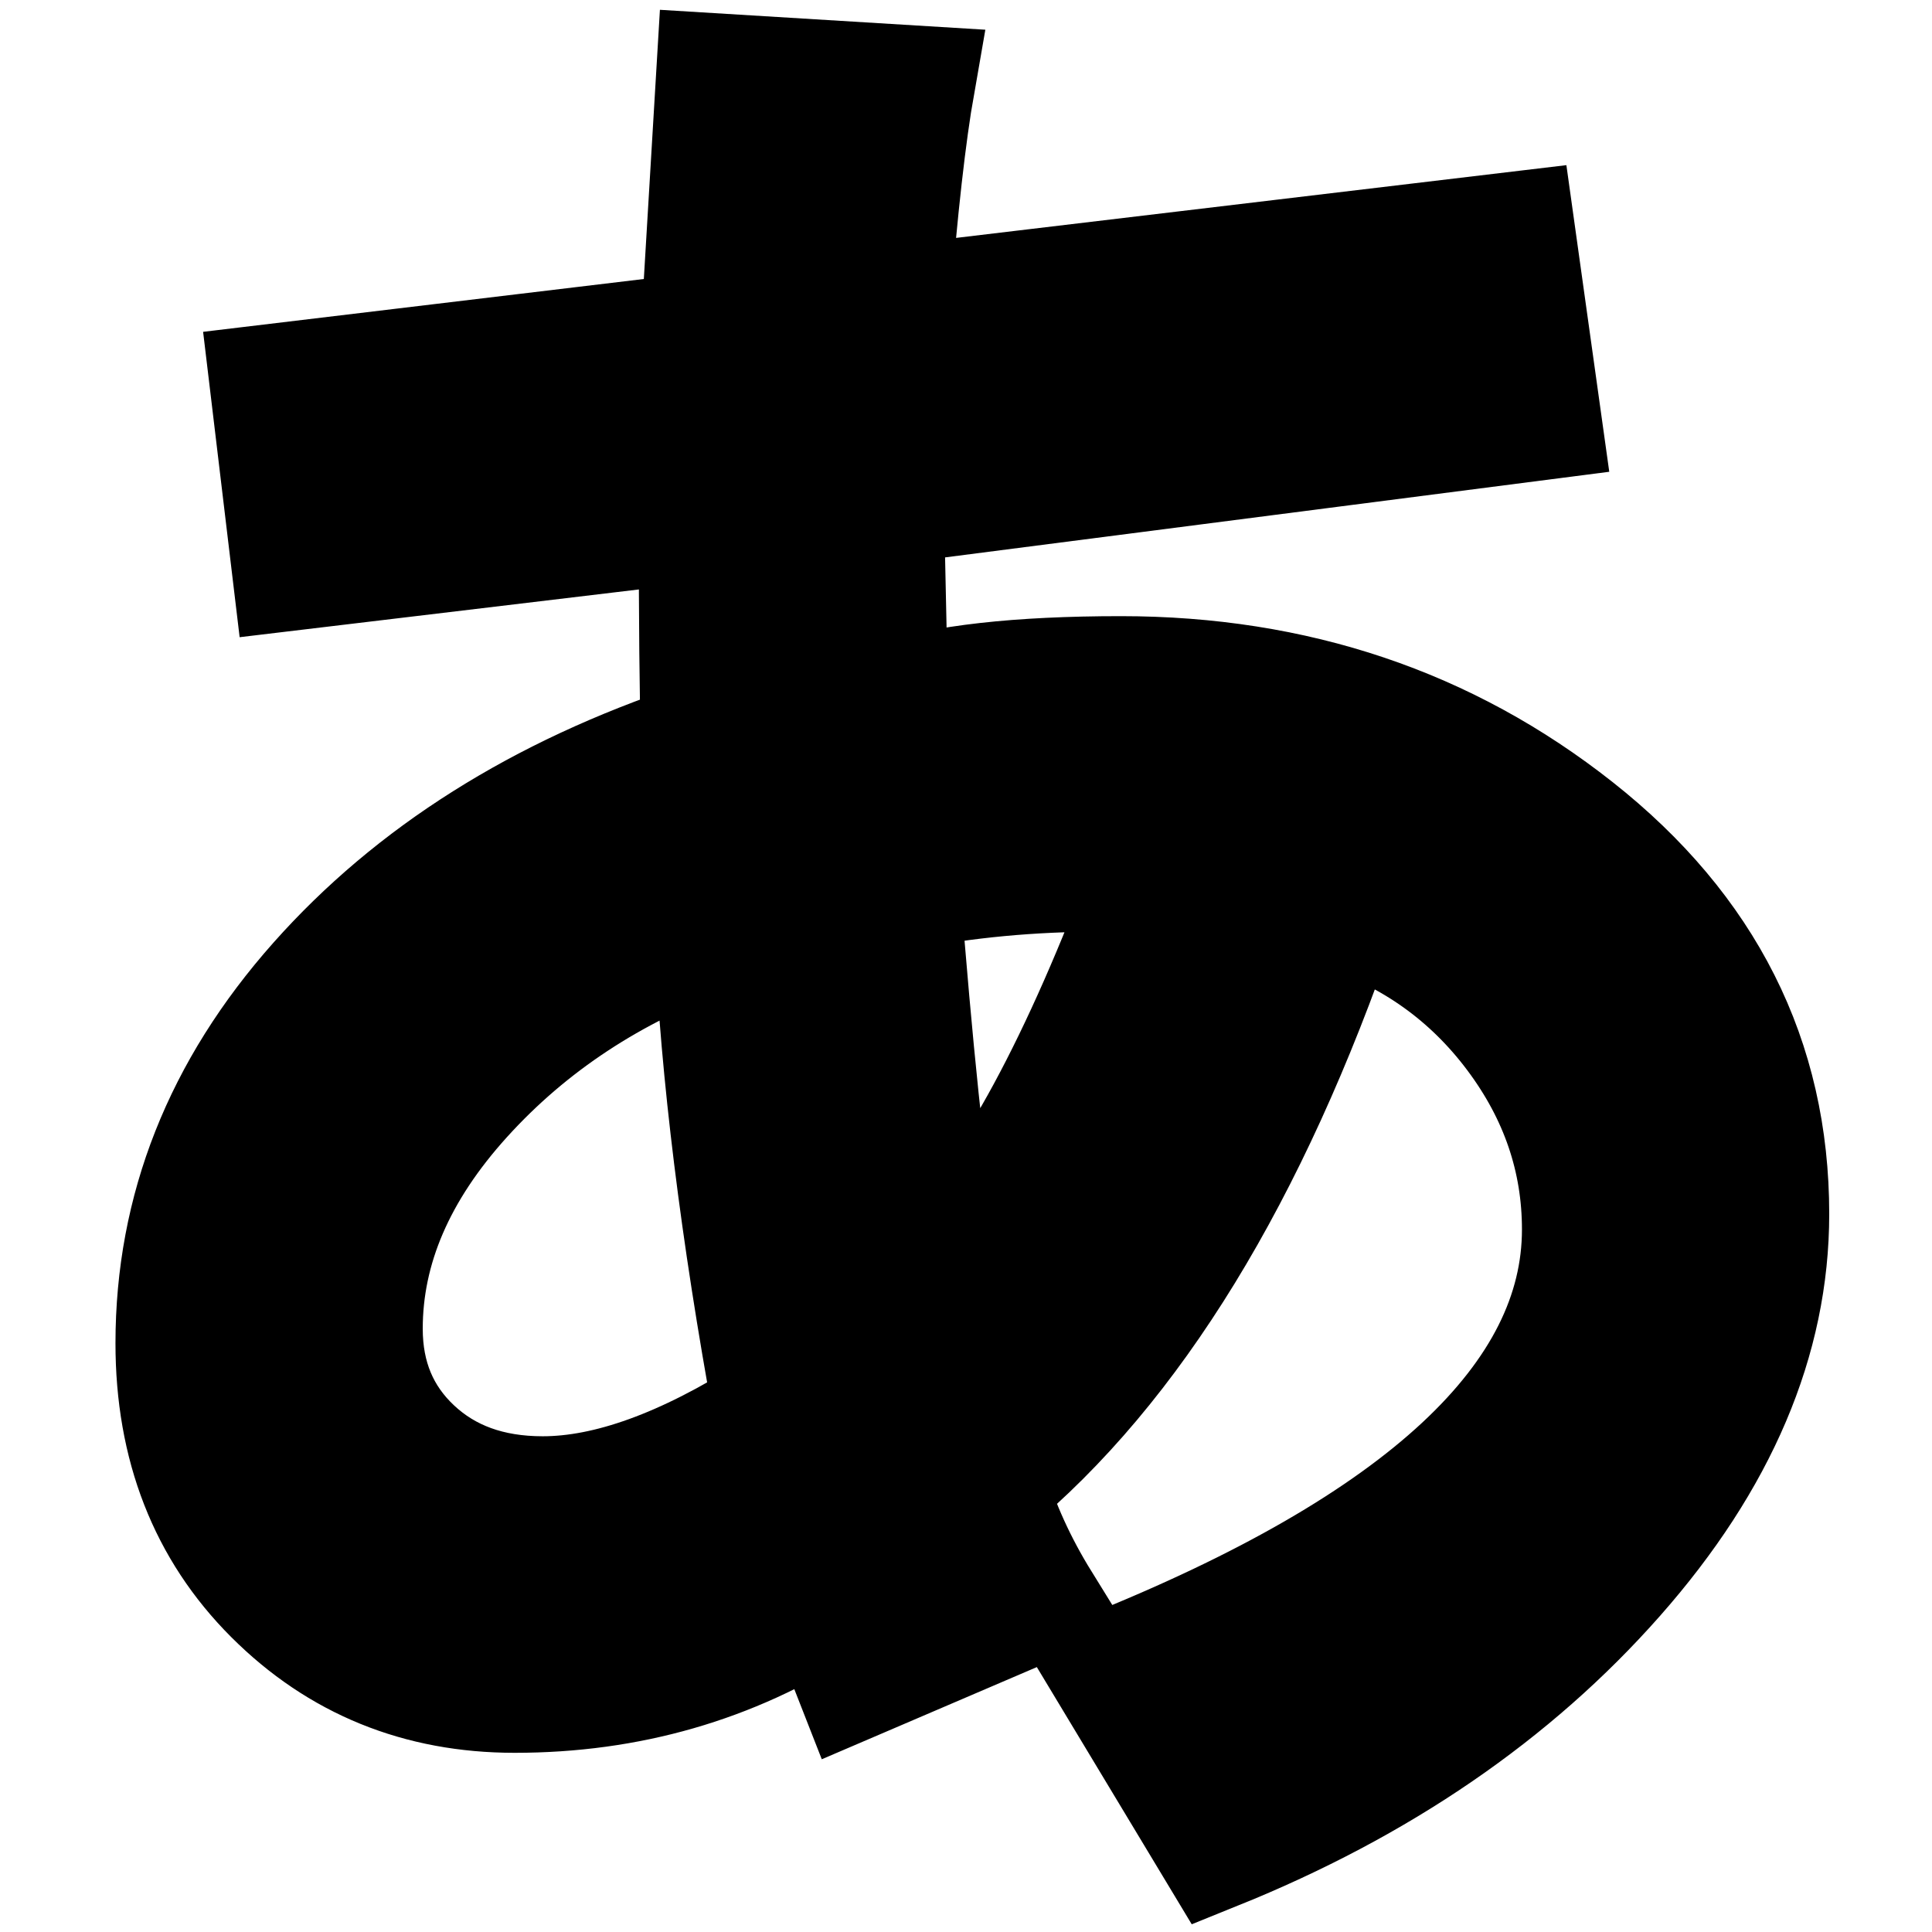 <svg width="100" height="100" xmlns="http://www.w3.org/2000/svg">
 <g>
  <title>background</title>
  <rect x="-1" y="-1" width="102" height="102" id="canvas_background" fill="none"/>
 </g>

 <g>
  <title>Layer 1</title>
  <path stroke="black" d="m46.074,36.23c2.676,-0.892 6.655,-1.338 11.937,-1.338c9.029,0 16.897,2.65 23.606,7.949c6.709,5.299 10.063,11.964 10.063,19.993c-0,6.495 -2.668,12.767 -8.003,18.815c-5.335,6.049 -12.249,10.786 -20.743,14.212l-5.674,-9.421c16.344,-6.531 24.516,-14.132 24.516,-22.803c-0,-3.64 -1.142,-6.986 -3.426,-10.037c-2.284,-3.051 -5.264,-5.183 -8.939,-6.397c-4.675,13.632 -10.742,23.535 -18.2,29.709c0.607,2.034 1.517,4.033 2.73,5.995l-9.742,4.175l-1.552,-3.961c-4.782,3.069 -10.117,4.604 -16.005,4.604c-4.96,0 -9.145,-1.704 -12.553,-5.112c-3.408,-3.408 -5.112,-7.771 -5.112,-13.088c-0,-6.923 2.471,-13.168 7.414,-18.735c4.942,-5.567 11.535,-9.724 19.779,-12.472c-0.071,-2.427 -0.107,-6.156 -0.107,-11.188l-21.037,2.516l-1.178,-9.849l22.322,-2.676l0.803,-13.436l10.492,0.642c-0.464,2.641 -0.892,6.441 -1.285,11.402l32.332,-3.854l1.392,9.956l-34.044,4.389l0.214,10.01zm13.382,9.1c-0.5,-0.071 -1.32,-0.107 -2.462,-0.107c-3.604,0 -7.03,0.321 -10.278,0.964c0.607,7.887 1.267,14.239 1.981,19.056c3.604,-3.676 7.191,-10.313 10.759,-19.913zm-19.538,27.728c-1.713,-9.35 -2.73,-17.575 -3.051,-24.677c-5.139,1.856 -9.421,4.675 -12.847,8.458c-3.426,3.783 -5.139,7.762 -5.139,11.937c-0,2.498 0.856,4.55 2.569,6.156c1.713,1.606 3.925,2.409 6.638,2.409c3.39,0 7.333,-1.427 11.83,-4.282z" id="svg_1" stroke-width="6"/>
 </g>
</svg>